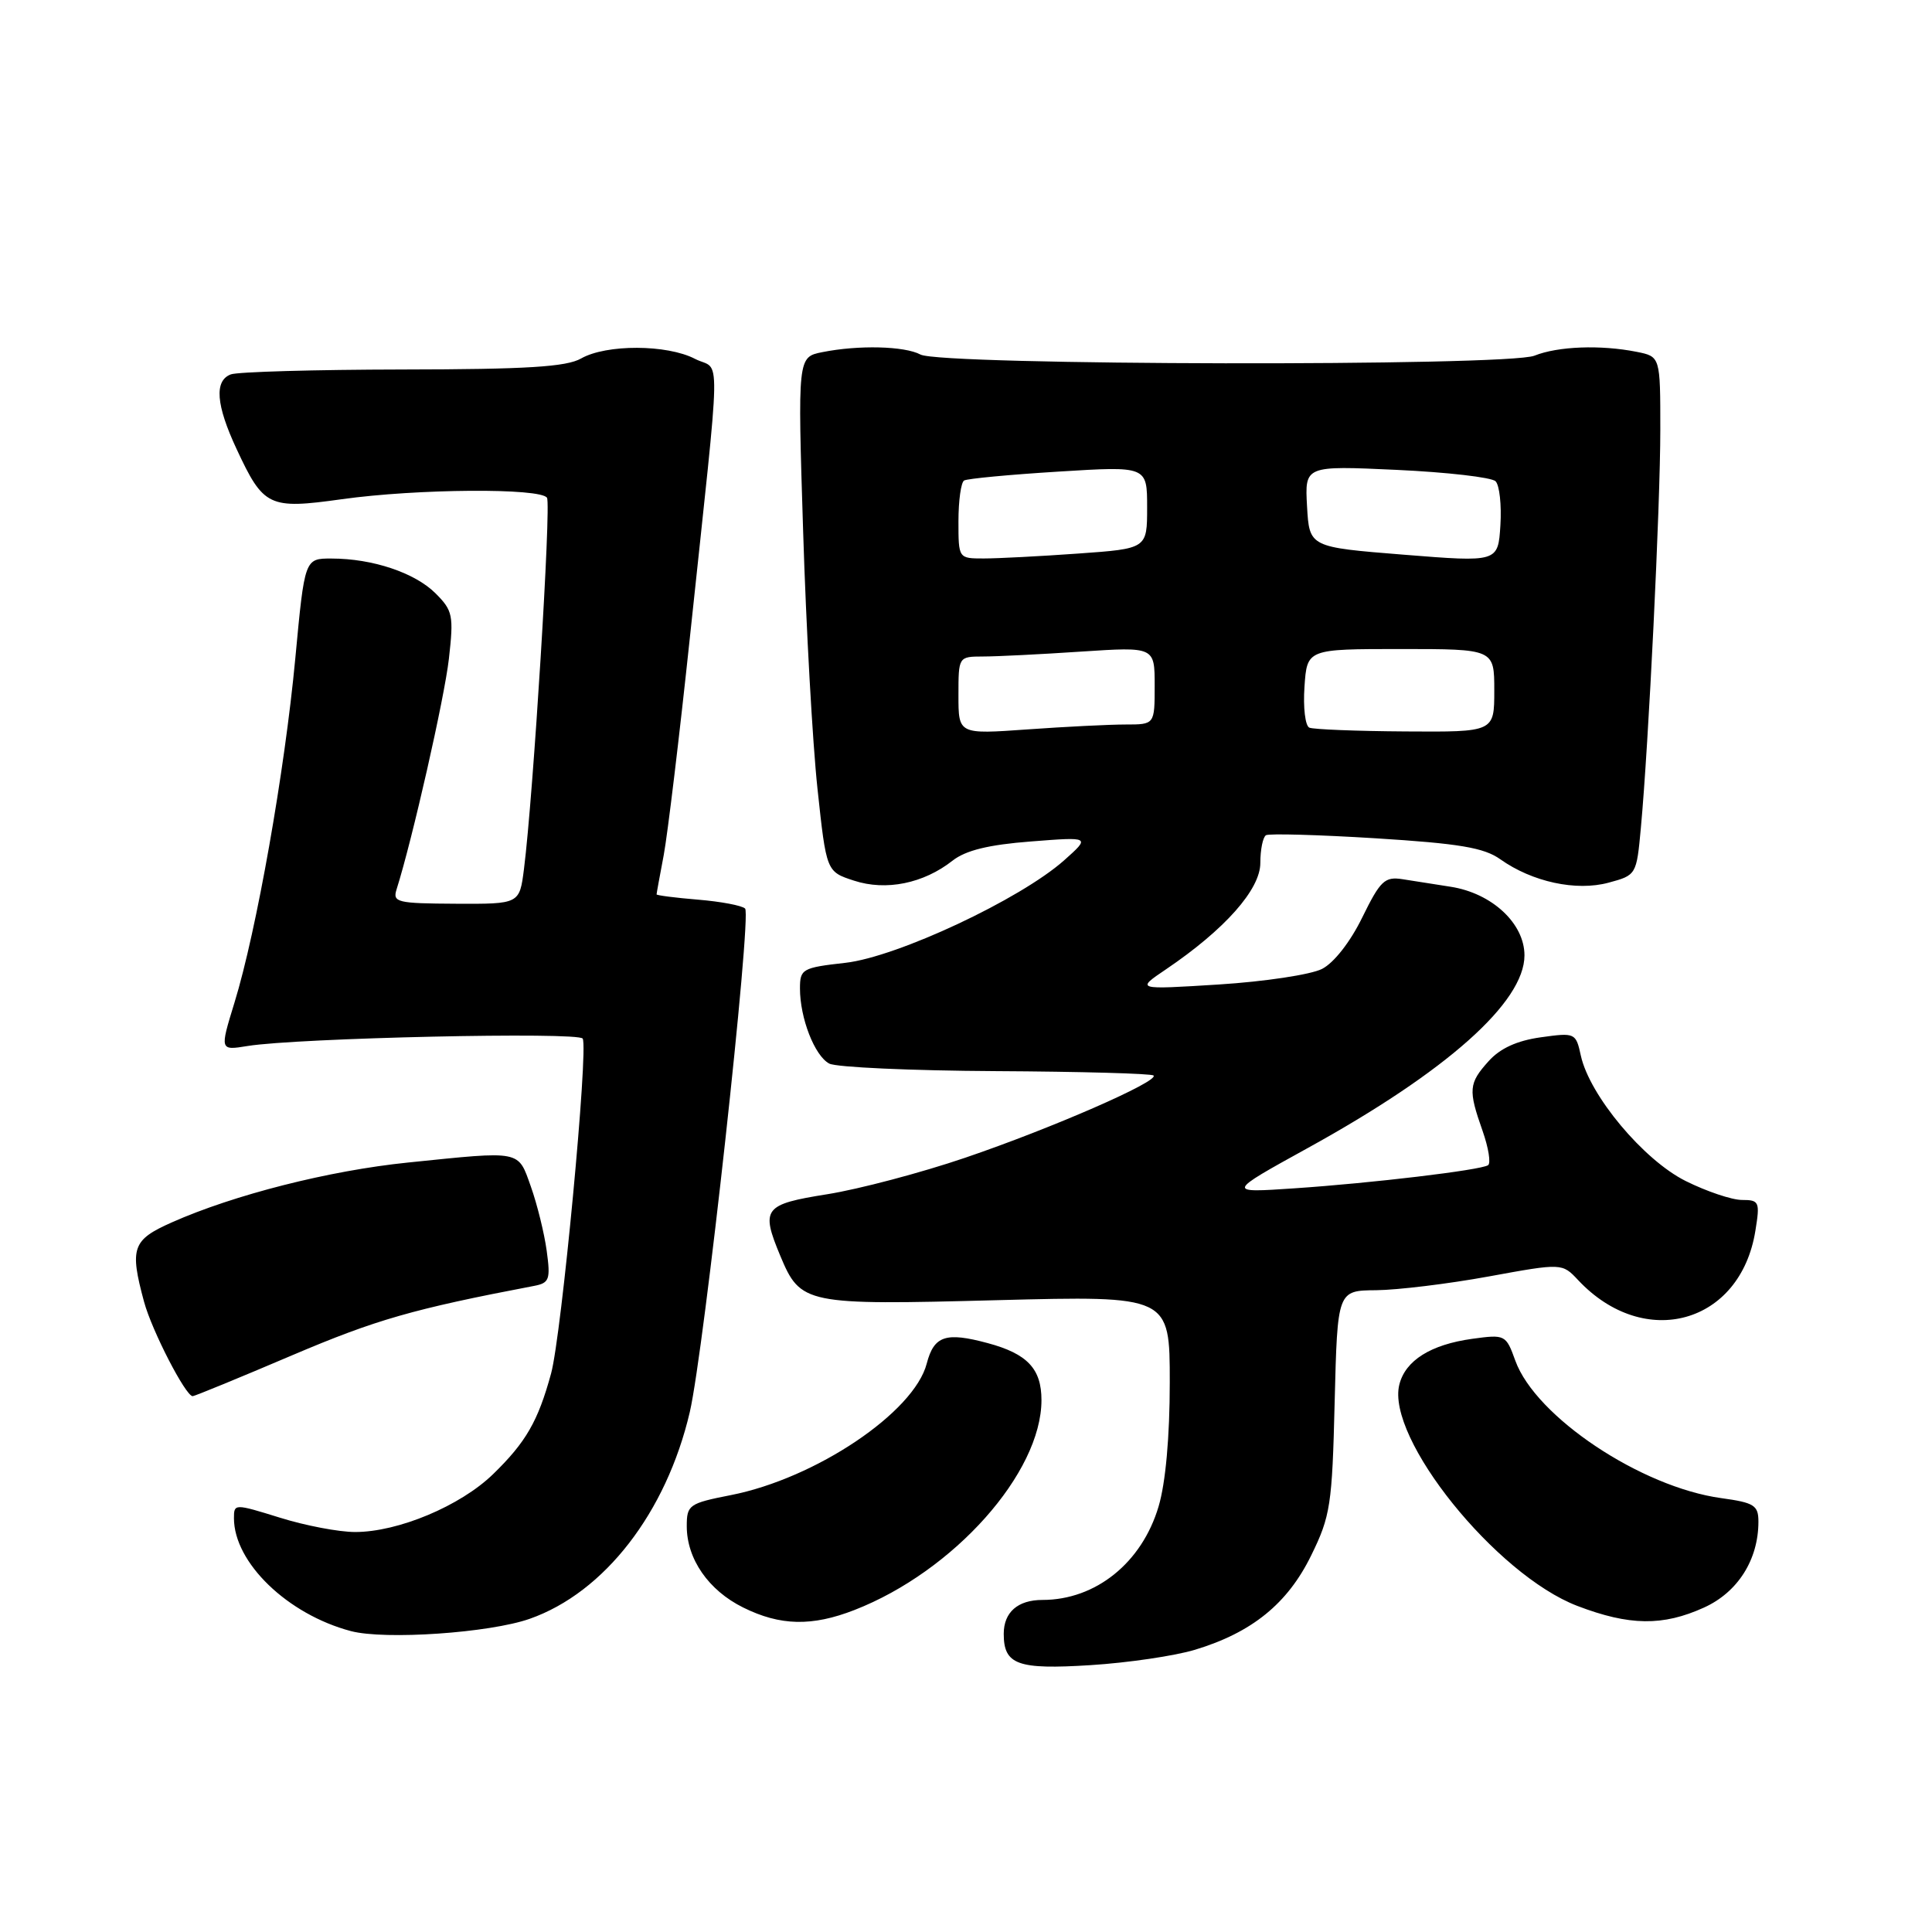 <?xml version="1.0" encoding="UTF-8" standalone="no"?>
<!DOCTYPE svg PUBLIC "-//W3C//DTD SVG 1.1//EN" "http://www.w3.org/Graphics/SVG/1.1/DTD/svg11.dtd" >
<svg xmlns="http://www.w3.org/2000/svg" xmlns:xlink="http://www.w3.org/1999/xlink" version="1.1" viewBox="0 0 256 256">
 <g >
 <path fill="currentColor"
d=" M 158.35 218.60 C 165.89 216.32 170.61 212.49 173.73 206.12 C 176.29 200.91 176.52 199.43 176.85 185.75 C 177.22 171.00 177.22 171.00 182.36 170.96 C 185.19 170.93 191.89 170.12 197.25 169.14 C 206.99 167.36 206.99 167.36 209.12 169.63 C 217.90 178.98 230.63 175.42 232.60 163.07 C 233.22 159.25 233.11 159.00 230.82 159.00 C 229.49 159.00 226.13 157.87 223.36 156.49 C 217.78 153.71 210.63 145.16 209.47 139.88 C 208.81 136.86 208.72 136.81 204.15 137.45 C 201.01 137.89 198.77 138.91 197.25 140.61 C 194.60 143.55 194.53 144.41 196.45 149.85 C 197.24 152.10 197.57 154.15 197.17 154.40 C 196.10 155.06 181.79 156.77 171.50 157.46 C 162.50 158.07 162.50 158.07 173.32 152.10 C 191.70 141.97 202.00 132.80 202.00 126.59 C 202.00 122.36 197.69 118.35 192.22 117.50 C 190.17 117.18 187.31 116.73 185.85 116.50 C 183.48 116.13 182.90 116.69 180.51 121.56 C 178.93 124.80 176.75 127.59 175.17 128.39 C 173.70 129.14 167.55 130.07 161.50 130.45 C 150.50 131.14 150.50 131.14 154.50 128.44 C 162.30 123.16 167.00 117.86 167.00 114.35 C 167.00 112.57 167.34 110.92 167.75 110.67 C 168.16 110.43 174.71 110.61 182.30 111.08 C 193.36 111.77 196.64 112.32 198.80 113.86 C 203.03 116.86 208.85 118.12 213.14 116.96 C 216.82 115.97 216.85 115.92 217.42 109.73 C 218.45 98.69 220.00 66.94 220.00 56.95 C 220.00 47.25 220.00 47.25 216.87 46.62 C 212.09 45.67 206.44 45.88 203.32 47.13 C 199.71 48.57 124.68 48.43 121.97 46.98 C 119.86 45.85 113.75 45.70 108.97 46.66 C 105.69 47.31 105.69 47.31 106.42 70.41 C 106.81 83.11 107.67 98.45 108.32 104.50 C 109.50 115.50 109.50 115.50 113.16 116.69 C 117.40 118.08 122.37 117.07 126.22 114.04 C 127.95 112.68 130.99 111.93 136.59 111.50 C 144.50 110.88 144.50 110.88 141.00 114.00 C 135.19 119.16 118.90 126.80 112.01 127.58 C 106.30 128.22 106.00 128.40 106.00 130.98 C 106.00 134.91 107.94 139.90 109.88 140.93 C 110.79 141.42 120.73 141.87 131.96 141.93 C 143.19 141.99 152.59 142.25 152.85 142.51 C 153.61 143.28 139.32 149.52 127.88 153.41 C 122.04 155.40 113.82 157.57 109.63 158.24 C 101.20 159.58 100.78 160.13 103.39 166.40 C 106.08 172.83 106.67 172.95 132.14 172.28 C 155.00 171.69 155.00 171.69 155.00 183.16 C 155.00 190.37 154.45 196.49 153.52 199.61 C 151.31 207.07 145.19 212.00 138.13 212.00 C 134.86 212.00 133.00 213.63 133.00 216.50 C 133.00 220.59 134.85 221.25 144.50 220.64 C 149.45 220.33 155.68 219.41 158.35 218.60 Z  M 70.19 214.50 C 80.09 211.02 88.29 200.42 91.40 187.11 C 93.29 178.99 99.63 121.29 98.73 120.39 C 98.33 119.99 95.52 119.46 92.50 119.21 C 89.47 118.96 87.00 118.64 87.00 118.51 C 87.00 118.38 87.43 116.03 87.95 113.29 C 88.46 110.55 90.03 97.55 91.42 84.40 C 95.63 44.67 95.55 49.33 92.09 47.55 C 88.37 45.62 80.33 45.60 77.00 47.50 C 75.06 48.61 69.80 48.94 53.33 48.96 C 41.69 48.98 31.45 49.27 30.58 49.61 C 28.37 50.45 28.62 53.65 31.35 59.50 C 34.92 67.16 35.62 67.50 45.28 66.15 C 55.28 64.75 71.66 64.64 72.48 65.96 C 73.05 66.89 70.66 105.44 69.43 115.14 C 68.84 119.79 68.84 119.79 60.40 119.75 C 52.61 119.71 52.00 119.57 52.55 117.84 C 54.63 111.28 58.89 92.50 59.48 87.30 C 60.13 81.56 60.00 80.91 57.72 78.63 C 54.99 75.90 49.38 74.01 43.93 74.01 C 40.37 74.00 40.37 74.00 39.13 87.23 C 37.73 102.18 33.99 123.37 31.07 132.85 C 29.12 139.20 29.12 139.20 32.81 138.60 C 39.39 137.53 76.70 136.70 77.21 137.62 C 77.99 139.00 74.40 176.97 73.02 182.00 C 71.29 188.33 69.69 191.10 65.33 195.34 C 60.99 199.55 52.76 203.00 47.05 203.00 C 44.92 203.00 40.44 202.15 37.09 201.10 C 31.06 199.23 31.00 199.23 31.00 201.17 C 31.00 207.05 38.10 213.91 46.50 216.13 C 51.02 217.32 64.88 216.37 70.19 214.50 Z  M 113.23 213.33 C 126.39 208.20 138.00 195.16 138.00 185.52 C 138.00 181.37 136.13 179.38 130.88 177.97 C 125.32 176.47 123.76 176.99 122.80 180.67 C 121.13 187.14 108.09 195.90 96.84 198.11 C 91.29 199.20 91.00 199.41 91.00 202.23 C 91.00 206.57 93.88 210.73 98.47 213.00 C 103.38 215.44 107.60 215.53 113.23 213.33 Z  M 225.79 213.01 C 230.27 210.98 233.00 206.66 233.00 201.63 C 233.00 199.46 232.44 199.11 228.08 198.51 C 217.44 197.05 203.48 187.73 200.79 180.30 C 199.55 176.86 199.44 176.80 195.08 177.40 C 189.58 178.16 186.22 180.27 185.42 183.46 C 183.64 190.54 198.22 208.66 209.00 212.79 C 215.90 215.43 220.33 215.49 225.79 213.01 Z  M 38.74 179.57 C 49.84 174.85 54.72 173.45 70.76 170.39 C 72.80 170.00 72.96 169.54 72.44 165.73 C 72.12 163.40 71.18 159.59 70.35 157.25 C 68.61 152.36 69.22 152.49 54.08 154.04 C 43.60 155.11 31.01 158.31 22.75 161.98 C 17.53 164.30 17.16 165.36 19.09 172.50 C 20.13 176.33 24.60 185.00 25.53 185.00 C 25.78 185.00 31.73 182.56 38.74 179.57 Z  M 127.00 92.15 C 127.00 87.01 127.00 87.00 130.25 86.99 C 132.04 86.99 137.89 86.70 143.25 86.34 C 153.00 85.70 153.00 85.70 153.00 90.85 C 153.00 96.00 153.00 96.00 149.15 96.00 C 147.04 96.00 141.19 96.29 136.15 96.65 C 127.00 97.30 127.00 97.30 127.00 92.15 Z  M 173.50 96.42 C 172.95 96.19 172.66 93.75 172.85 91.00 C 173.19 86.00 173.19 86.00 185.60 86.00 C 198.00 86.00 198.00 86.00 198.00 91.50 C 198.00 97.00 198.00 97.00 186.25 96.92 C 179.79 96.88 174.05 96.65 173.50 96.42 Z  M 186.00 73.50 C 173.50 72.50 173.50 72.50 173.19 67.10 C 172.89 61.70 172.89 61.70 185.05 62.26 C 191.75 62.57 197.65 63.25 198.17 63.77 C 198.69 64.29 198.98 66.92 198.81 69.61 C 198.50 74.50 198.50 74.50 186.00 73.50 Z  M 127.00 69.06 C 127.00 66.34 127.34 63.91 127.75 63.67 C 128.16 63.42 133.79 62.89 140.25 62.49 C 152.00 61.76 152.00 61.76 152.00 67.23 C 152.00 72.70 152.00 72.70 142.85 73.35 C 137.81 73.71 132.19 74.00 130.35 74.00 C 127.00 74.00 127.00 74.00 127.00 69.06 Z "/>
</g>
</svg>